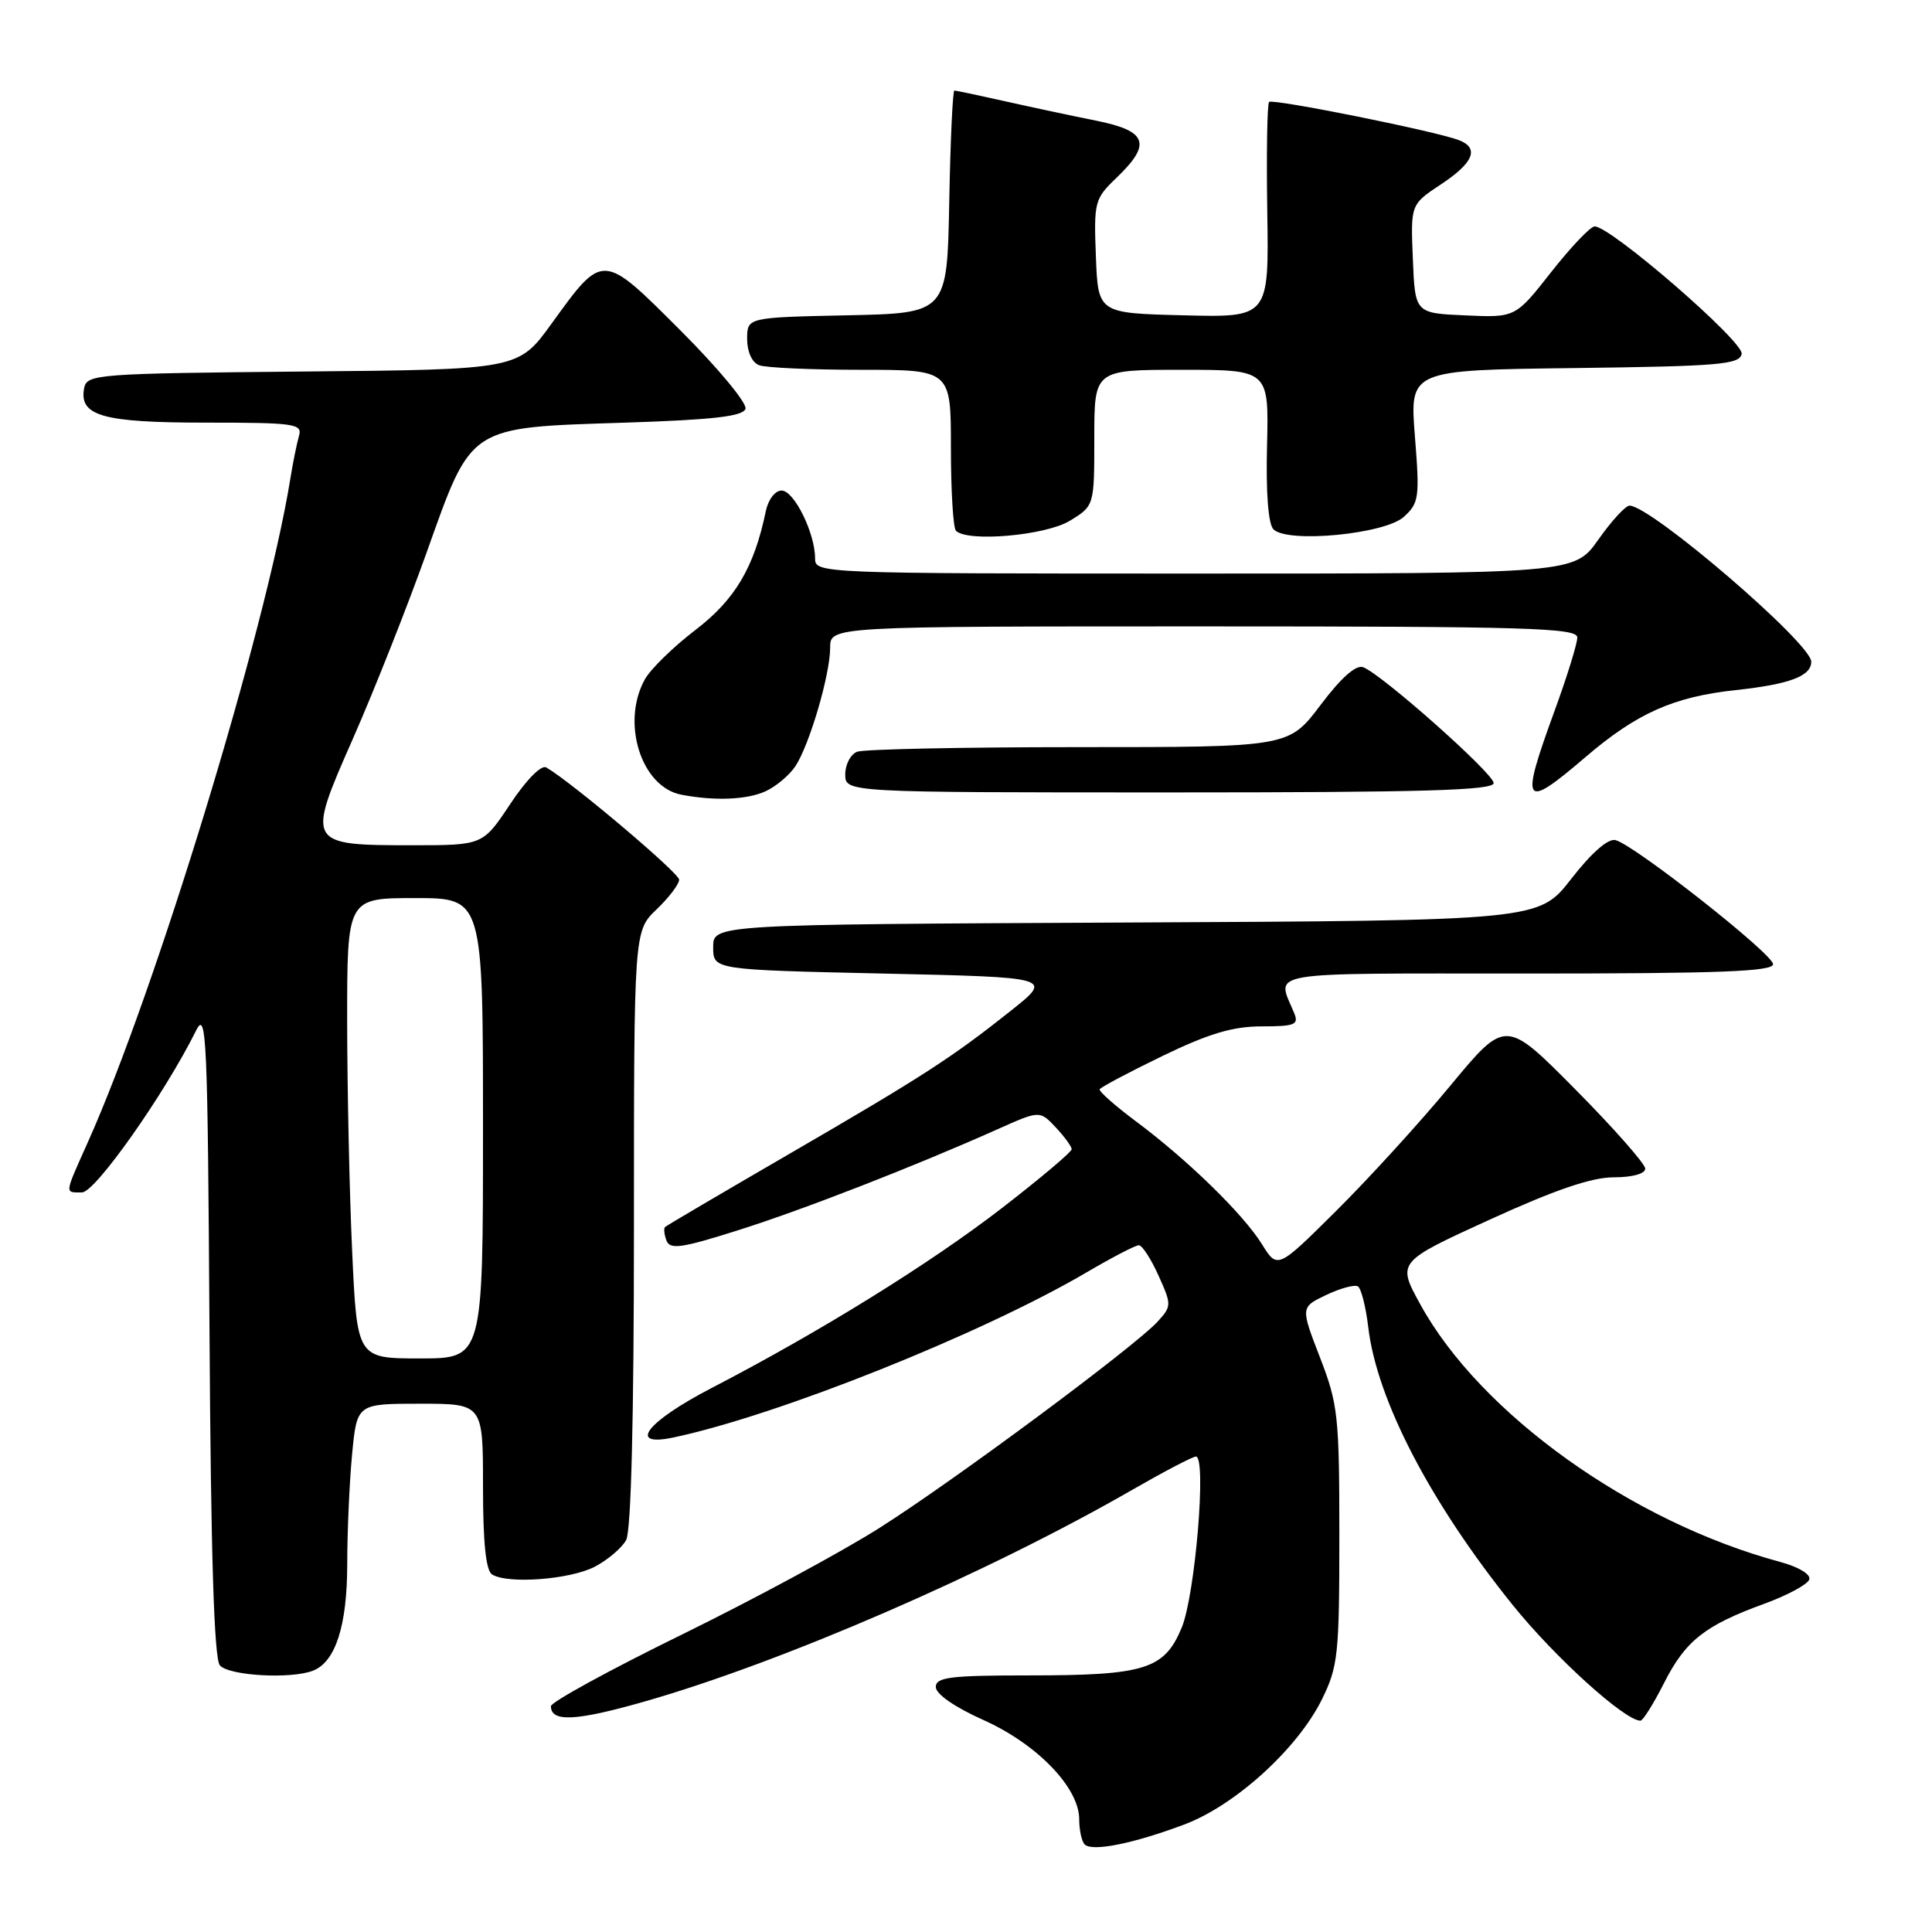 <?xml version="1.0" encoding="UTF-8" standalone="no"?>
<!DOCTYPE svg PUBLIC "-//W3C//DTD SVG 1.1//EN" "http://www.w3.org/Graphics/SVG/1.1/DTD/svg11.dtd" >
<svg xmlns="http://www.w3.org/2000/svg" xmlns:xlink="http://www.w3.org/1999/xlink" version="1.1" viewBox="0 0 256 256">
 <g >
 <path fill="currentColor"
d=" M 156.89 241.77 C 163.66 239.24 171.92 231.73 175.16 225.18 C 177.30 220.84 177.47 219.25 177.47 203.50 C 177.47 187.62 177.30 186.06 174.90 179.86 C 172.33 173.21 172.33 173.21 175.73 171.59 C 177.60 170.70 179.49 170.19 179.93 170.45 C 180.36 170.72 180.98 173.15 181.30 175.86 C 182.44 185.49 189.51 199.09 200.44 212.67 C 206.01 219.59 215.29 228.00 217.37 228.00 C 217.70 228.00 219.10 225.76 220.49 223.02 C 223.34 217.39 225.89 215.38 233.82 212.49 C 236.86 211.38 239.52 209.94 239.74 209.29 C 239.96 208.61 238.34 207.63 235.87 206.96 C 216.19 201.66 196.17 187.34 188.21 172.86 C 185.11 167.22 185.11 167.22 197.39 161.61 C 206.04 157.66 210.89 156.00 213.83 156.00 C 216.31 156.00 218.00 155.53 218.00 154.85 C 218.00 154.22 213.84 149.50 208.75 144.36 C 199.50 135.02 199.50 135.02 192.20 143.83 C 188.19 148.68 181.39 156.14 177.09 160.41 C 169.27 168.18 169.27 168.18 167.20 164.84 C 164.70 160.84 157.37 153.69 150.50 148.57 C 147.75 146.52 145.60 144.61 145.71 144.34 C 145.83 144.07 149.58 142.08 154.04 139.92 C 160.18 136.95 163.37 136.00 167.18 136.00 C 171.58 136.00 172.12 135.78 171.49 134.25 C 169.16 128.59 166.77 129.00 202.38 129.00 C 227.84 129.00 234.99 128.73 234.94 127.75 C 234.88 126.37 216.56 111.95 214.06 111.32 C 213.08 111.07 210.89 112.99 208.20 116.45 C 203.90 121.98 203.90 121.98 149.20 122.24 C 94.50 122.50 94.50 122.50 94.50 125.50 C 94.50 128.50 94.50 128.50 117.00 129.00 C 139.50 129.50 139.50 129.50 134.03 133.86 C 126.12 140.15 122.35 142.59 104.50 152.95 C 95.70 158.06 88.33 162.39 88.13 162.58 C 87.92 162.76 88.01 163.57 88.31 164.38 C 88.78 165.60 90.29 165.39 97.69 163.05 C 106.36 160.32 121.07 154.59 132.14 149.65 C 137.77 147.13 137.77 147.13 139.89 149.38 C 141.05 150.62 142.00 151.92 142.00 152.28 C 142.00 152.64 137.85 156.14 132.78 160.06 C 123.27 167.41 108.66 176.47 94.25 183.94 C 85.65 188.41 83.06 191.78 89.25 190.47 C 103.11 187.53 129.99 176.79 143.92 168.63 C 147.32 166.63 150.46 165.00 150.90 165.00 C 151.34 165.00 152.51 166.80 153.50 169.00 C 155.25 172.88 155.25 173.07 153.43 175.08 C 150.46 178.36 126.41 196.21 116.50 202.48 C 111.55 205.62 99.74 211.99 90.25 216.64 C 80.76 221.29 73.00 225.54 73.00 226.08 C 73.00 228.21 76.28 228.06 85.20 225.52 C 103.52 220.31 130.84 208.46 150.10 197.37 C 154.28 194.97 158.04 193.00 158.47 193.00 C 159.90 193.00 158.37 211.37 156.58 215.68 C 154.28 221.20 151.72 222.00 136.35 222.00 C 125.89 222.00 124.00 222.24 124.00 223.54 C 124.00 224.47 126.52 226.22 130.33 227.92 C 137.43 231.11 143.00 236.88 143.00 241.06 C 143.00 242.49 143.33 244.00 143.73 244.40 C 144.72 245.38 150.11 244.31 156.89 241.77 Z  M 41.46 221.38 C 44.45 220.23 46.00 215.43 46.01 207.30 C 46.01 203.01 46.30 196.46 46.65 192.75 C 47.29 186.00 47.29 186.00 55.64 186.00 C 64.00 186.00 64.00 186.00 64.00 196.94 C 64.00 204.41 64.38 208.12 65.21 208.63 C 67.30 209.92 75.51 209.30 78.79 207.61 C 80.52 206.71 82.40 205.11 82.97 204.06 C 83.63 202.83 84.00 187.85 84.00 162.75 C 84.00 123.37 84.00 123.37 87.00 120.50 C 88.65 118.92 89.99 117.15 89.99 116.56 C 89.97 115.66 75.72 103.62 72.38 101.69 C 71.73 101.31 69.73 103.33 67.62 106.52 C 63.98 112.00 63.98 112.00 54.68 112.00 C 40.63 112.00 40.58 111.90 46.75 97.91 C 49.52 91.63 53.92 80.52 56.53 73.21 C 62.58 56.24 61.91 56.68 82.92 56.00 C 94.51 55.62 98.45 55.17 98.78 54.17 C 99.02 53.44 95.17 48.79 90.21 43.83 C 79.77 33.39 79.95 33.40 73.08 42.89 C 68.68 48.97 68.68 48.97 40.10 49.23 C 12.76 49.49 11.51 49.58 11.15 51.43 C 10.45 55.11 13.57 56.00 27.26 56.00 C 39.05 56.00 40.09 56.15 39.62 57.75 C 39.34 58.71 38.81 61.30 38.46 63.50 C 35.20 83.55 20.60 131.38 11.63 151.37 C 8.50 158.37 8.54 158.00 10.87 158.00 C 12.62 158.00 21.82 144.95 26.00 136.52 C 27.36 133.78 27.52 137.48 27.76 176.41 C 27.94 206.06 28.37 219.74 29.13 220.66 C 30.28 222.04 38.49 222.52 41.46 221.38 Z  M 101.44 104.85 C 102.83 104.21 104.61 102.71 105.40 101.52 C 107.28 98.65 110.00 89.36 110.00 85.82 C 110.00 83.00 110.00 83.00 159.50 83.00 C 202.40 83.00 209.00 83.20 209.00 84.47 C 209.00 85.28 207.65 89.64 206.00 94.16 C 201.39 106.78 201.80 107.41 210.06 100.34 C 216.88 94.50 221.74 92.33 230.00 91.44 C 237.14 90.67 240.00 89.59 240.00 87.68 C 240.00 85.24 218.75 67.00 215.92 67.00 C 215.39 67.00 213.53 69.03 211.79 71.50 C 208.61 76.00 208.61 76.00 158.31 76.00 C 108.40 76.00 108.00 75.98 108.00 73.97 C 108.00 70.64 105.22 65.00 103.57 65.00 C 102.70 65.00 101.79 66.19 101.47 67.75 C 99.93 75.19 97.39 79.47 92.14 83.48 C 89.21 85.72 86.19 88.67 85.44 90.03 C 82.27 95.76 84.96 104.27 90.27 105.30 C 94.69 106.15 98.95 105.98 101.44 104.85 Z  M 197.92 103.75 C 197.83 102.42 183.11 89.36 180.63 88.41 C 179.68 88.05 177.72 89.78 174.97 93.43 C 170.76 99.00 170.76 99.00 142.96 99.00 C 127.67 99.00 114.45 99.27 113.58 99.61 C 112.71 99.94 112.00 101.29 112.00 102.61 C 112.00 105.00 112.00 105.00 155.00 105.00 C 188.78 105.00 197.98 104.73 197.92 103.75 Z  M 141.75 69.01 C 145.00 67.03 145.00 67.03 145.00 58.01 C 145.00 49.00 145.00 49.00 156.57 49.00 C 168.13 49.00 168.13 49.00 167.89 59.02 C 167.73 65.29 168.05 69.45 168.74 70.14 C 170.61 72.01 183.48 70.78 186.01 68.49 C 188.03 66.66 188.13 65.94 187.48 57.79 C 186.79 49.04 186.79 49.04 208.63 48.77 C 227.81 48.53 230.51 48.30 230.78 46.89 C 231.09 45.29 213.44 30.00 211.30 30.00 C 210.75 30.00 208.16 32.72 205.55 36.04 C 200.80 42.09 200.80 42.09 194.15 41.79 C 187.50 41.50 187.50 41.50 187.21 34.29 C 186.91 27.09 186.91 27.09 190.96 24.41 C 195.27 21.56 196.05 19.62 193.31 18.57 C 190.23 17.38 168.63 13.04 168.16 13.51 C 167.91 13.76 167.80 20.29 167.92 28.02 C 168.14 42.07 168.14 42.07 156.82 41.78 C 145.50 41.50 145.50 41.50 145.21 33.97 C 144.93 26.73 145.04 26.34 147.96 23.54 C 152.64 19.05 152.03 17.35 145.25 15.99 C 142.09 15.36 136.66 14.20 133.19 13.42 C 129.72 12.64 126.69 12.00 126.46 12.00 C 126.24 12.00 125.93 18.64 125.78 26.75 C 125.50 41.50 125.50 41.50 112.25 41.78 C 99.00 42.06 99.00 42.06 99.00 44.92 C 99.00 46.61 99.65 48.04 100.58 48.39 C 101.45 48.73 107.53 49.00 114.08 49.00 C 126.00 49.00 126.00 49.00 126.00 59.33 C 126.00 65.02 126.30 69.97 126.67 70.33 C 128.20 71.87 138.55 70.96 141.75 69.01 Z  M 46.66 165.75 C 46.30 157.91 46.01 144.19 46.00 135.25 C 46.00 119.00 46.00 119.00 55.00 119.00 C 64.00 119.00 64.00 119.00 64.00 149.50 C 64.00 180.00 64.00 180.00 55.66 180.00 C 47.31 180.00 47.31 180.00 46.66 165.75 Z "/>
</g>
</svg>